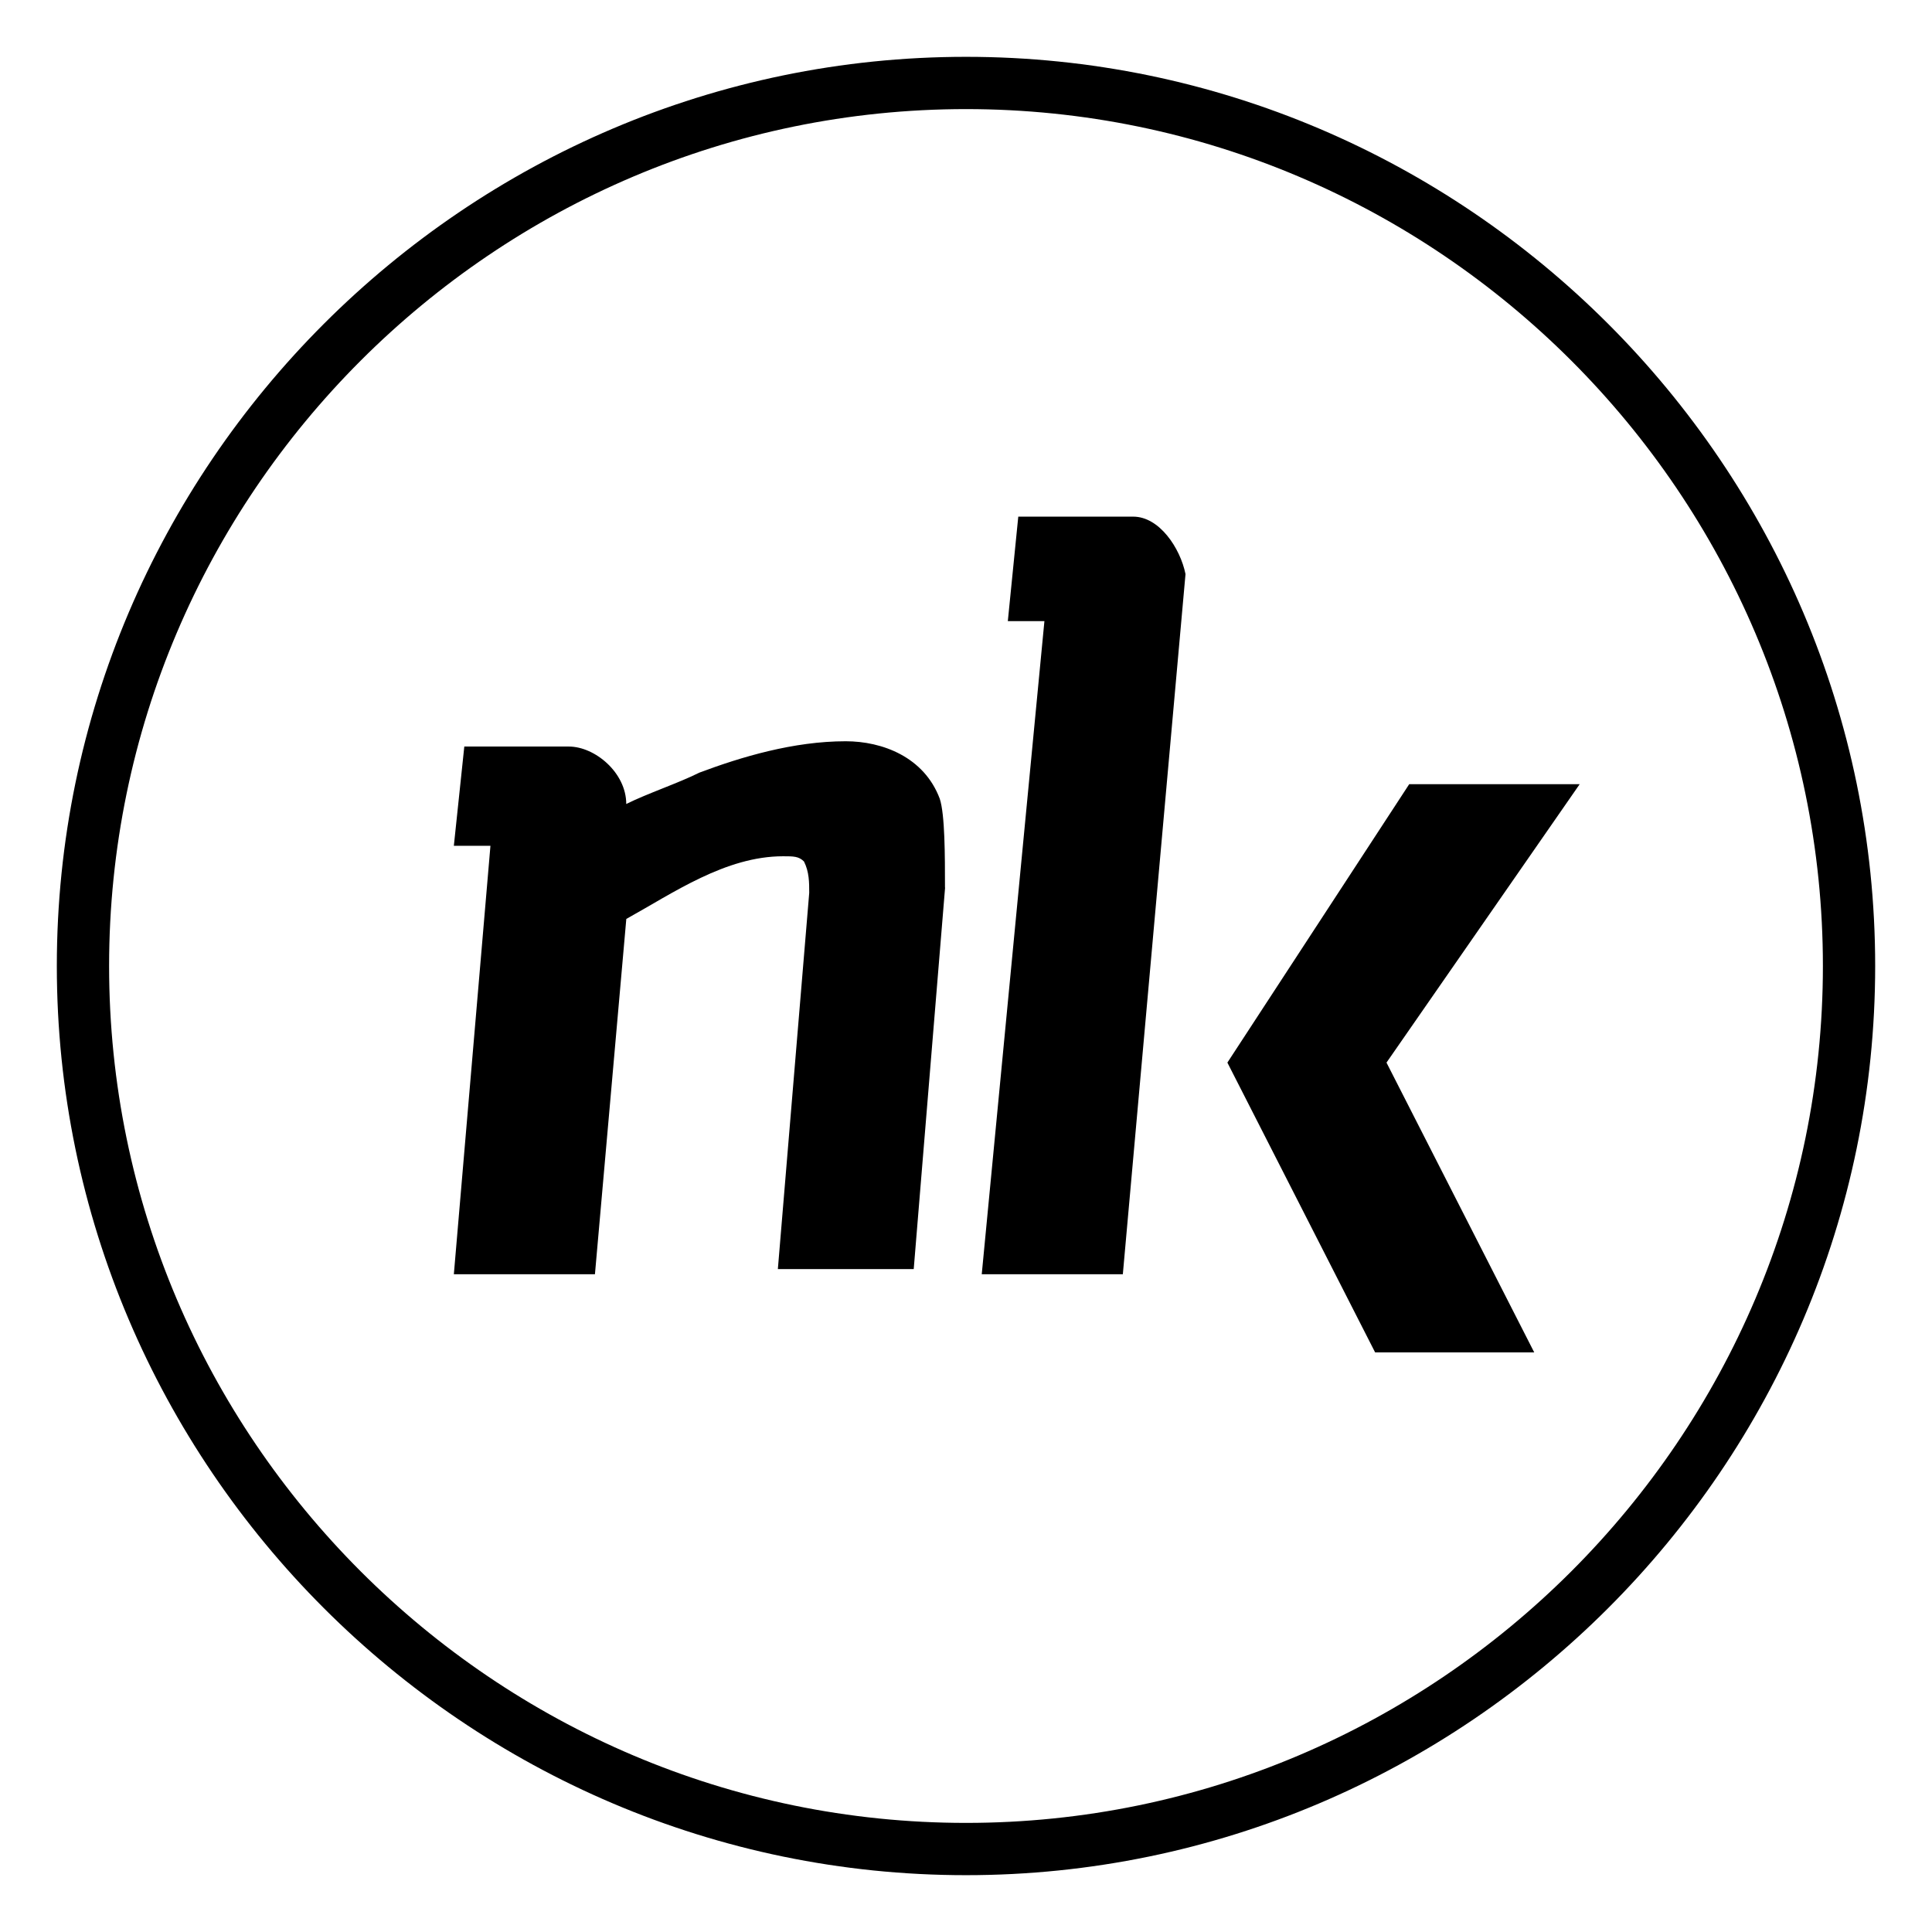 <svg xmlns:svg="http://www.w3.org/2000/svg" xmlns="http://www.w3.org/2000/svg" version="1.0" x="0px" y="0px" viewBox="0 0 34 34" xml:space="preserve" enable-background="new 0 0 36 36" >
  <path d="M17 1C8.198 1 1 8.198 1 17 1 25.802 8.198 33 17 33 25.802 33 33 25.802 33 17 33 8.198 25.802 1 17 1Zm0 0.92C25.301 1.92 32.08 8.699 32.08 17 32.08 25.301 25.301 32.08 17 32.08 8.699 32.08 1.92 25.301 1.92 17 1.92 8.699 8.699 1.92 17 1.92Z" />
  <polygon points="21.6 18.7 24.2 23.8 27 23.8 24.4 18.7 27.8 13.8 24.8 13.8 " />
  <path d="m19.943 9.092-2.023 0-0.184 1.839 0.644 0-1.103 11.494 2.483 0 1.103-12.322C20.77 9.644 20.402 9.092 19.943 9.092M16.632 15.621l-0.552 6.713-2.391 0 0.552-6.621c0-0.184 0-0.368-0.092-0.552-0.092-0.092-0.184-0.092-0.368-0.092-1.011 0-1.931 0.644-2.759 1.103l-0.552 6.253-2.483 0 0.644-7.54-0.644 0 0.184-1.747 1.839 0c0.46 0 1.011 0.46 1.011 1.011l0 0c0.368-0.184 0.92-0.368 1.287-0.552 0.736-0.276 1.655-0.552 2.575-0.552 0.644 0 1.379 0.276 1.655 1.011 0.092 0.276 0.092 1.011 0.092 1.563" />
</svg>
